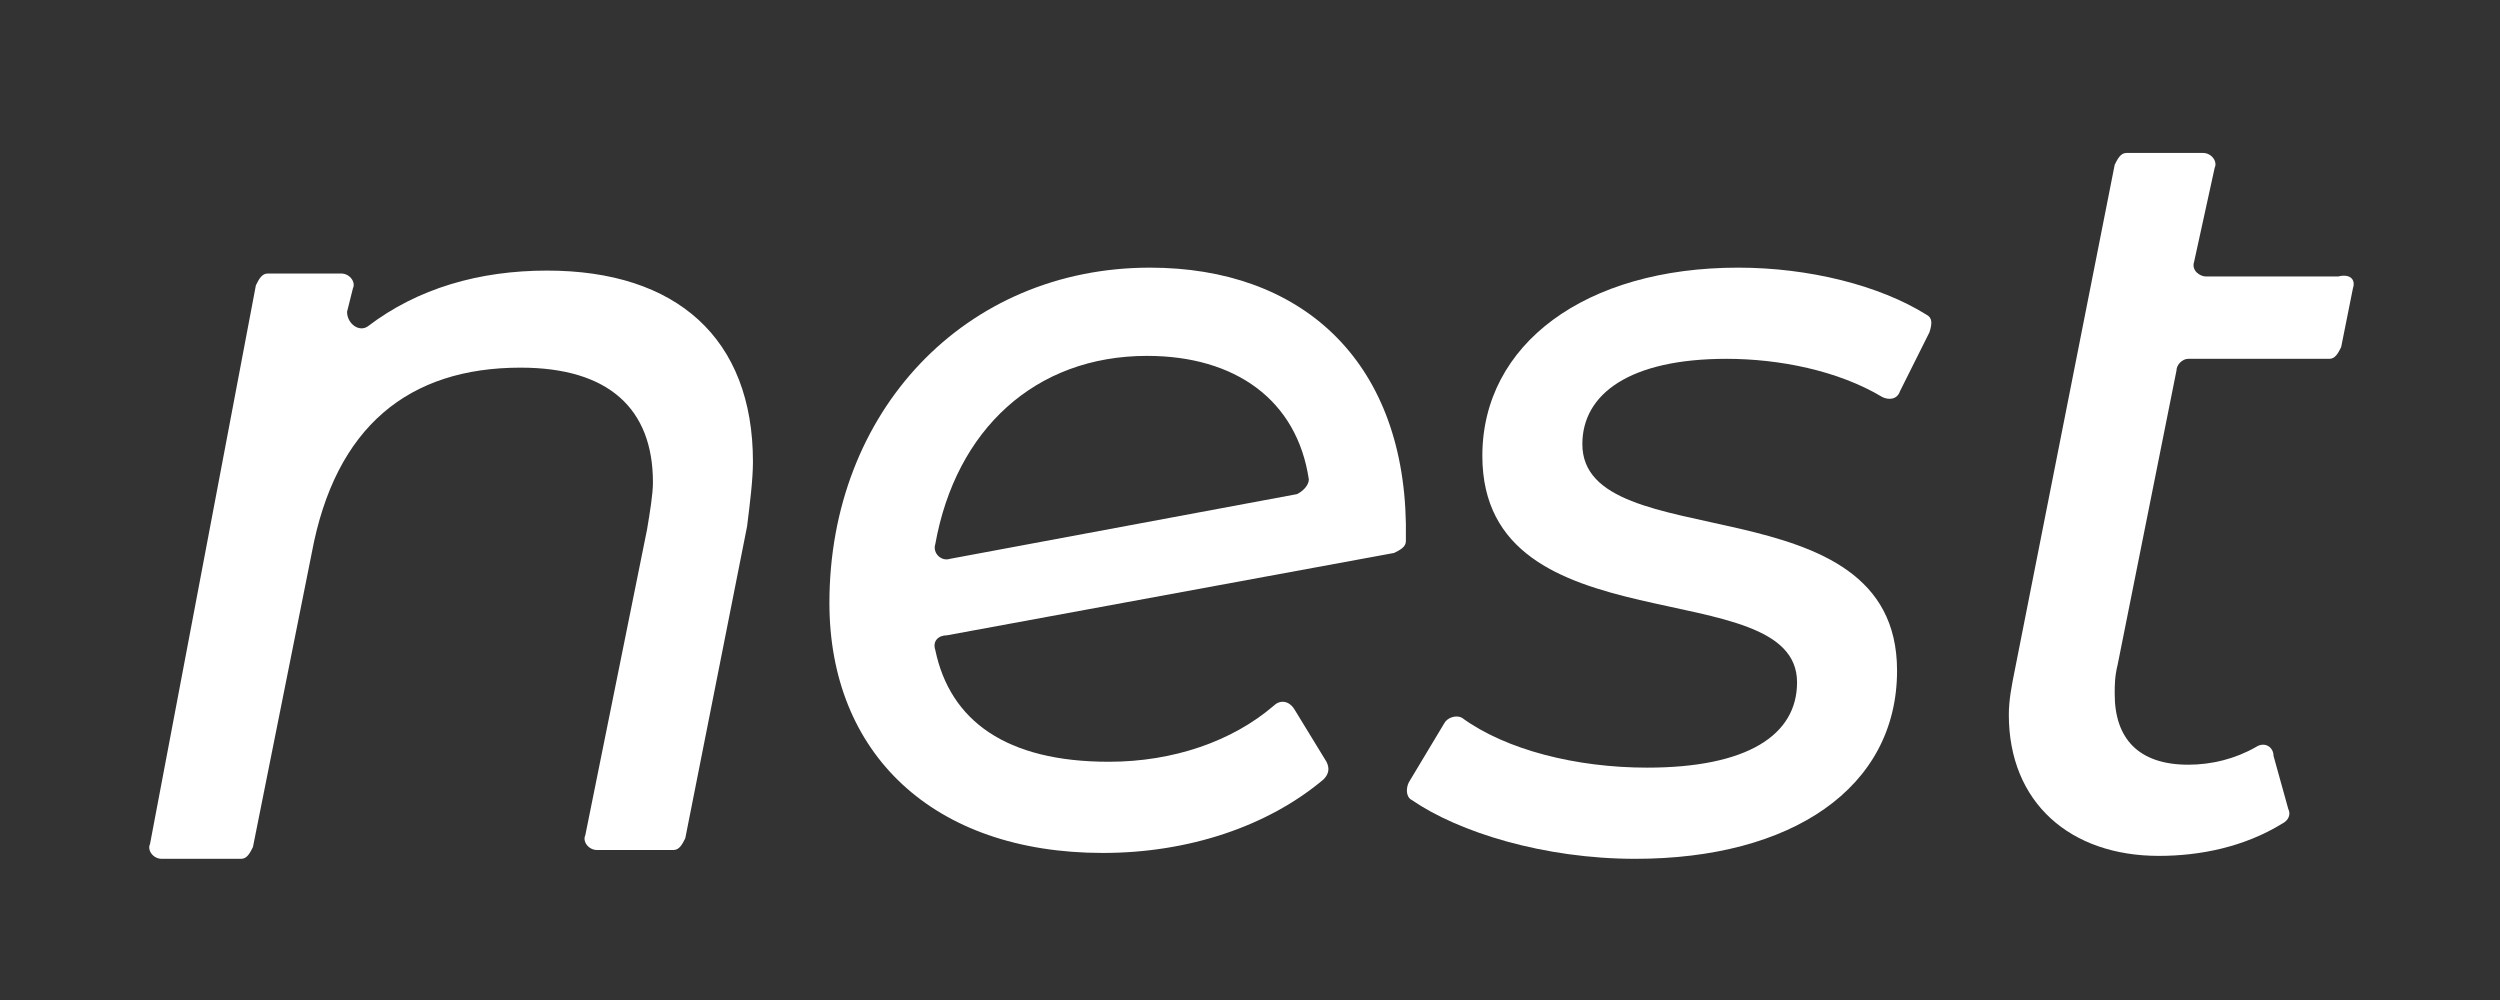 <?xml version="1.0" encoding="utf-8"?>
<!-- Generator: Adobe Illustrator 23.0.2, SVG Export Plug-In . SVG Version: 6.00 Build 0)  -->
<svg version="1.1" id="nest" xmlns="http://www.w3.org/2000/svg" xmlns:xlink="http://www.w3.org/1999/xlink" x="0px" y="0px"
	 viewBox="0 0 85 34" style="enable-background:new 0 0 85 34;" xml:space="preserve">
<rect x="0" y="0" width="85" height="34" fill="#333333" stroke="none"/>
<style type="text/css">
	.st0{fill:#FFFFFF;}
</style>
<g>
	<path class="st0" d="M25.4,17.9l-2.1,10.6c-0.1,0.2-0.2,0.4-0.4,0.4h-2.6c-0.3,0-0.5-0.3-0.4-0.5L22,18c0.1-0.6,0.2-1.2,0.2-1.6
		c0-2.5-1.5-3.9-4.5-3.9c-3.8,0-6.3,2-7.1,6.3l-2,10c-0.1,0.2-0.2,0.4-0.4,0.4H5.5c-0.3,0-0.5-0.3-0.4-0.5l3.6-19
		c0.1-0.2,0.2-0.4,0.4-0.4h2.5c0.3,0,0.5,0.3,0.4,0.5l-0.2,0.8c0,0.4,0.4,0.7,0.7,0.5c1.7-1.3,3.8-1.9,6.1-1.9c4.4,0,7,2.3,7,6.5
		C25.6,16.3,25.5,17.1,25.4,17.9z"/>
	<path class="st0" d="M65.6,11.3l-1,2c-0.1,0.3-0.4,0.3-0.6,0.2c-1.5-0.9-3.5-1.3-5.3-1.3c-3.3,0-4.9,1.2-4.9,2.9
		c0,3.9,10.7,1.2,10.7,7.7c0,4-3.6,6.4-8.9,6.4c-3.1,0-6-0.9-7.6-2c-0.2-0.1-0.2-0.4-0.1-0.6l1.2-2c0.1-0.2,0.4-0.3,0.6-0.2
		c1.5,1.1,3.9,1.7,6.3,1.7c3.4,0,5.1-1.1,5.1-2.9c0-3.8-10.7-1.1-10.7-7.7c0-3.8,3.5-6.4,8.7-6.4c2.4,0,4.8,0.6,6.4,1.6
		C65.7,10.8,65.7,11,65.6,11.3z"/>
	<path class="st0" d="M80,9.8l-0.4,2c-0.1,0.2-0.2,0.4-0.4,0.4h-4.8c-0.2,0-0.4,0.2-0.4,0.4l-2,10c-0.1,0.4-0.1,0.7-0.1,1
		c0,1.5,0.8,2.4,2.5,2.4c0.8,0,1.6-0.2,2.3-0.6c0.3-0.2,0.6,0,0.6,0.3l0.5,1.8c0.1,0.2,0,0.4-0.2,0.5c-1.3,0.8-2.8,1.1-4.2,1.1
		c-3,0-5.1-1.8-5.1-4.8c0-0.5,0.1-1,0.2-1.5l3.4-17.2c0.1-0.2,0.2-0.4,0.4-0.4h2.6c0.3,0,0.5,0.3,0.4,0.5l-0.7,3.2
		c-0.1,0.3,0.2,0.5,0.4,0.5h4.5C79.9,9.3,80.1,9.5,80,9.8z"/>
	<path class="st0" d="M39.1,9.1c-6.3,0-10.9,4.9-10.9,11.4c0,5.1,3.5,8.5,9.3,8.5c2.9,0,5.6-0.9,7.5-2.5c0.2-0.2,0.2-0.4,0.1-0.6
		L44,24.1c-0.2-0.3-0.5-0.3-0.7-0.1c-1.4,1.2-3.4,1.9-5.6,1.9c-3.5,0-5.4-1.4-5.9-3.8c-0.1-0.3,0.1-0.5,0.4-0.5l15.2-2.8
		c0.2-0.1,0.4-0.2,0.4-0.4c0-0.2,0-0.4,0-0.6C47.7,12.2,44.2,9.1,39.1,9.1z M44.1,16.8L32.3,19c-0.3,0.1-0.6-0.2-0.5-0.5
		c0.7-3.9,3.4-6.4,7.2-6.4c3,0,5.1,1.5,5.5,4.2C44.5,16.5,44.3,16.7,44.1,16.8z"/>
</g>
</svg>
